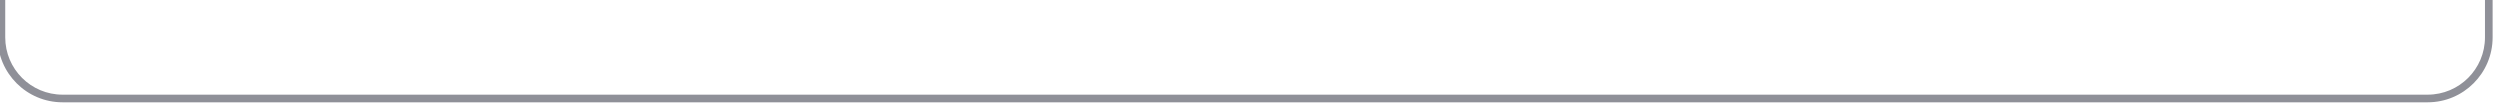 <svg width="654" height="28" viewBox="0 0 654 28" fill="none" xmlns="http://www.w3.org/2000/svg" xmlns:xlink="http://www.w3.org/1999/xlink">
<path d="M-0.632,-0.793L-0.632,9.763L1.368,9.763L1.368,-0.793L-0.632,-0.793ZM16.368,26.763L635.07,26.763L635.07,24.763L16.368,24.763L16.368,26.763ZM652.07,9.763L652.07,-0.793L650.07,-0.793L650.07,9.763L652.07,9.763ZM635.07,26.763C644.46,26.763 652.07,19.152 652.07,9.763L650.07,9.763C650.07,18.047 643.354,24.763 635.07,24.763L635.07,26.763ZM-0.632,9.763C-0.632,19.152 6.979,26.763 16.368,26.763L16.368,24.763C8.084,24.763 1.368,18.047 1.368,9.763L-0.632,9.763Z" fill="#8F9098"/>
</svg>
